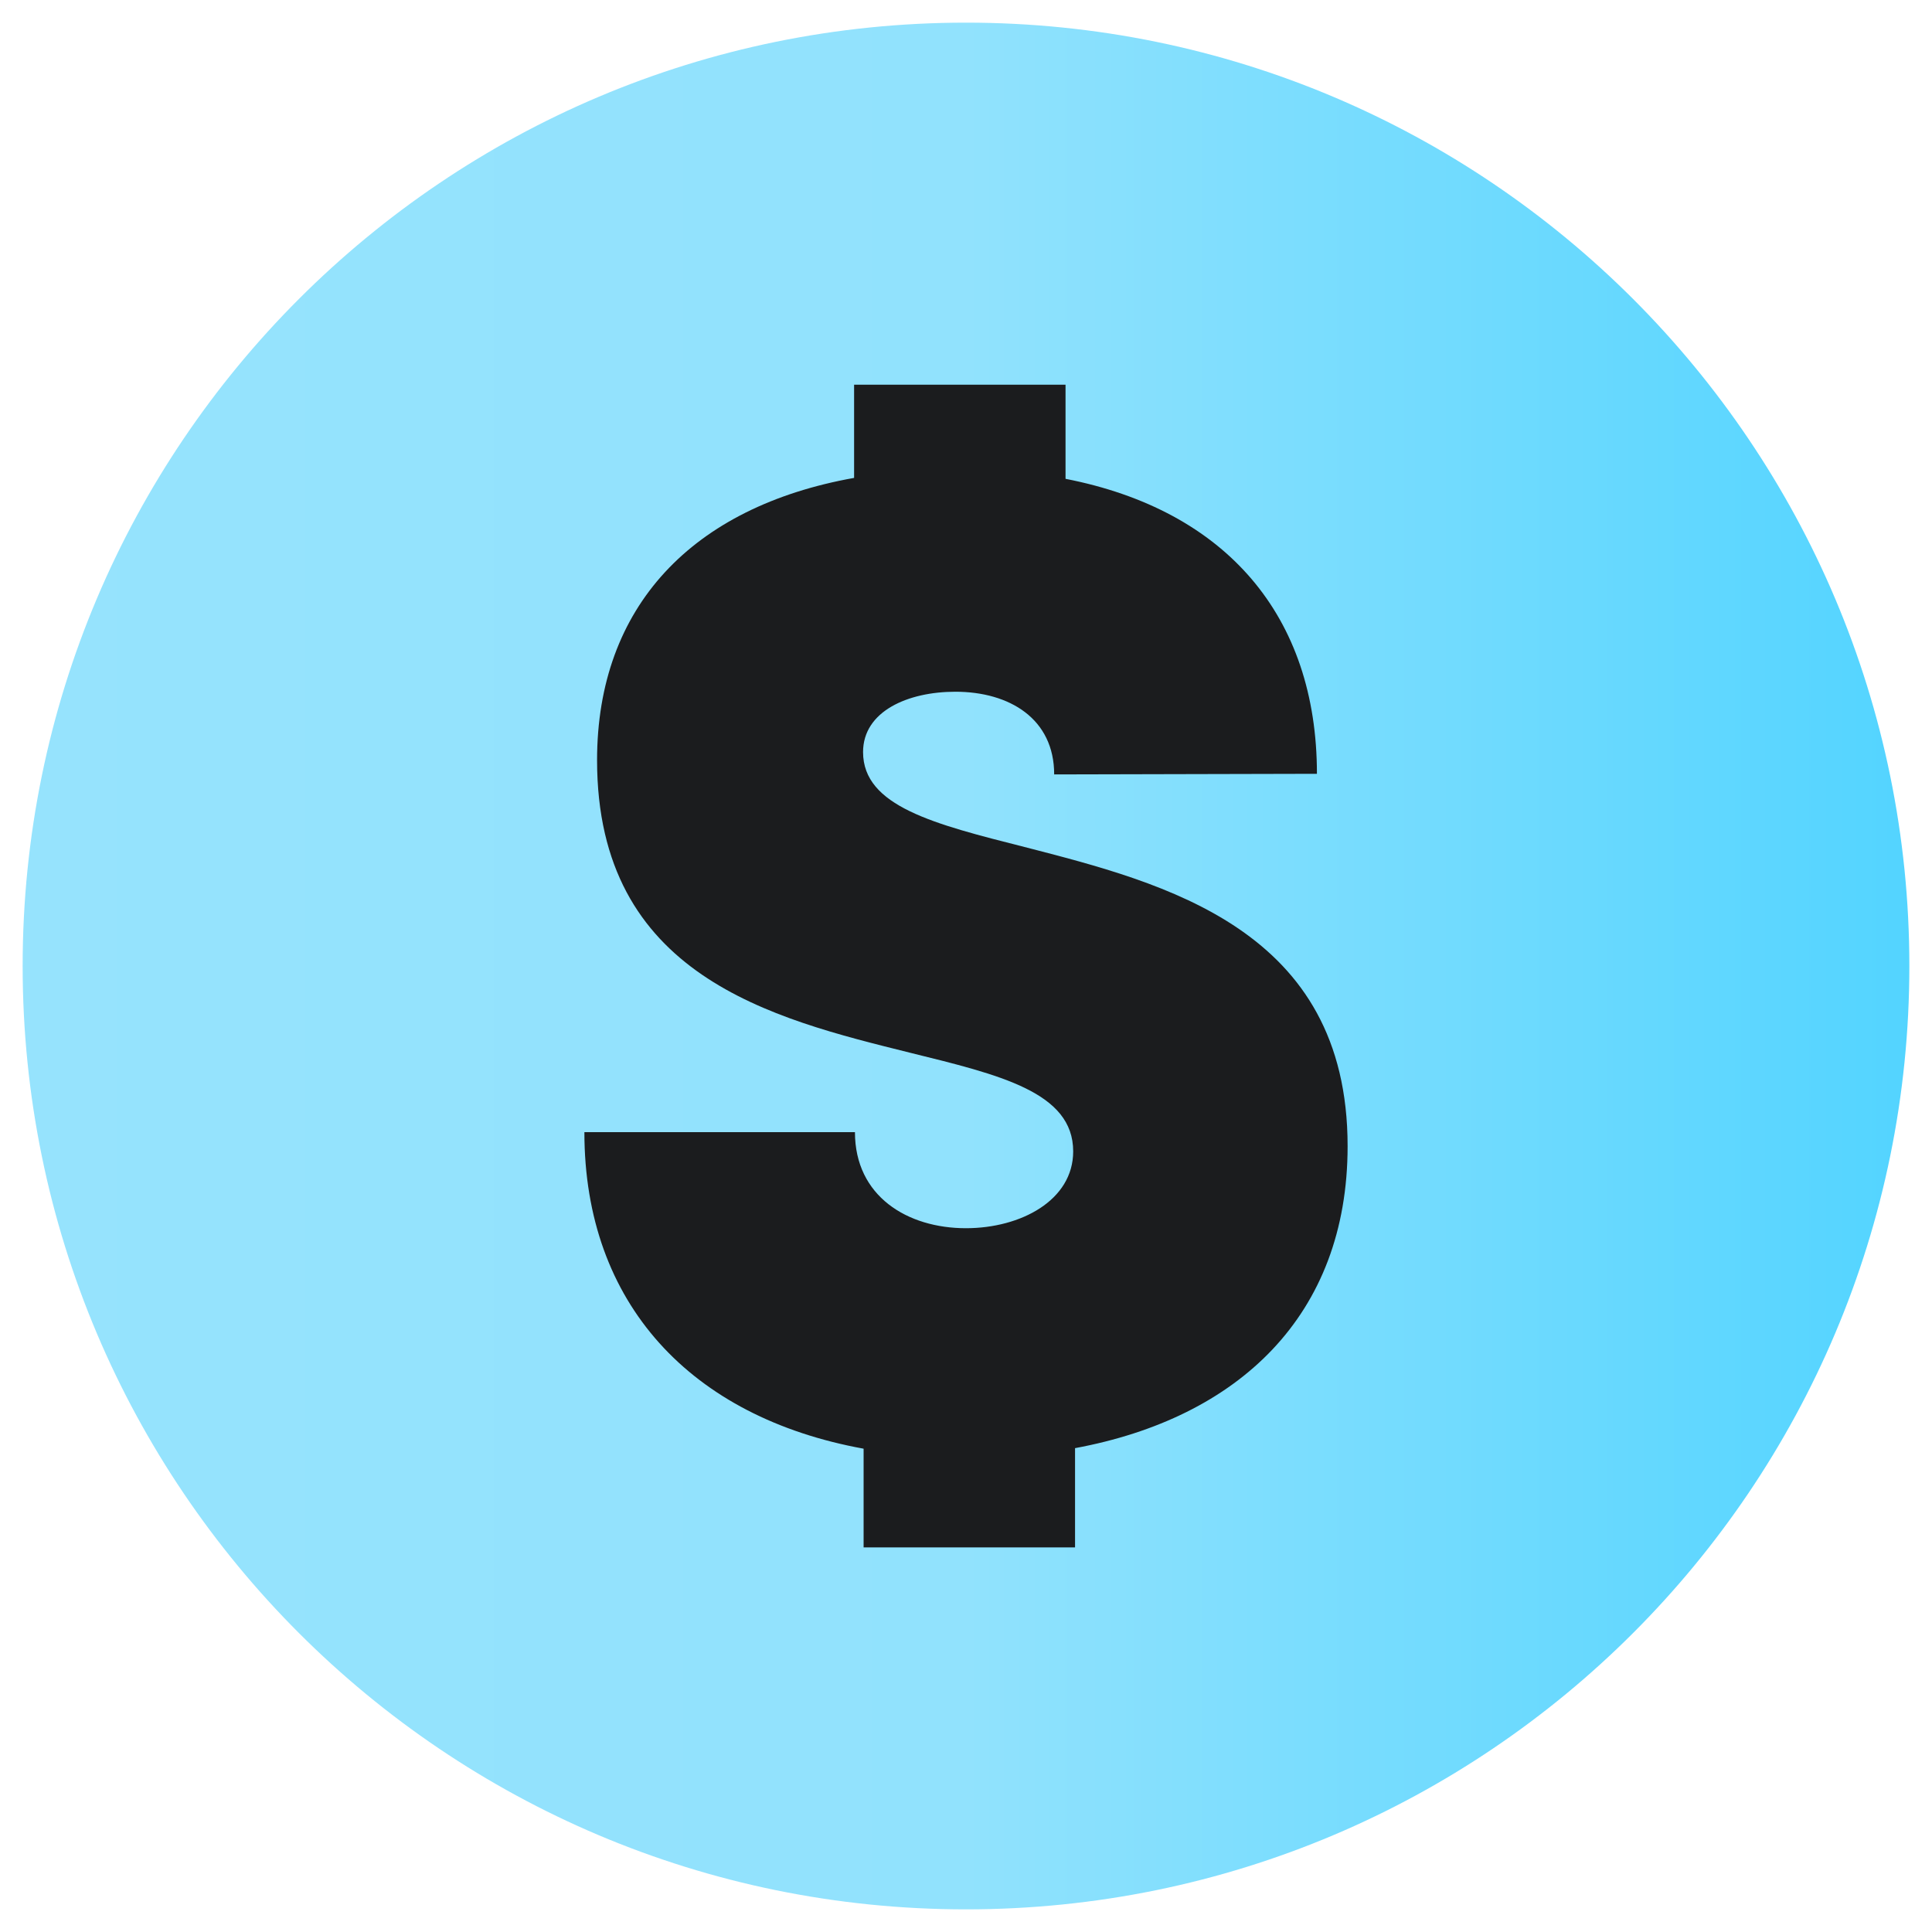 <svg width="25" height="25" viewBox="0 0 25 25" fill="none" xmlns="http://www.w3.org/2000/svg">
<g clip-path="url(#clip0_790_113647)">
<g clip-path="url(#clip1_790_113647)">
<path d="M12.5 24.707C19.242 24.707 24.707 19.242 24.707 12.5C24.707 5.758 19.242 0.293 12.5 0.293C5.758 0.293 0.293 5.758 0.293 12.5C0.293 19.242 5.758 24.707 12.5 24.707Z" fill="url(#paint0_linear_790_113647)"/>
<path d="M13.911 18.739V20.023H11.175V18.746C8.944 18.34 7.562 16.872 7.562 14.65H11.063C11.063 15.479 11.741 15.893 12.499 15.893C13.21 15.893 13.887 15.531 13.887 14.899C13.887 14.132 12.937 13.909 11.771 13.621C9.992 13.179 7.726 12.63 7.726 9.837C7.726 7.848 8.959 6.558 11.052 6.184V4.978H13.788V6.196C15.868 6.602 17.041 7.973 17.041 10.013L13.641 10.021C13.641 9.302 13.065 8.951 12.362 8.951C11.751 8.951 11.168 9.202 11.168 9.732C11.168 10.434 12.09 10.664 13.257 10.96C15.071 11.428 17.438 12.022 17.438 14.831C17.438 17.025 16.022 18.348 13.911 18.739Z" fill="#1B1C1E"/>
</g>
</g>
<defs>
<linearGradient id="paint0_linear_790_113647" x1="0.293" y1="12.5" x2="24.707" y2="12.5" gradientUnits="userSpaceOnUse">
<stop stop-color="#96E3FD"/>
<stop offset="0.5" stop-color="#91E2FD"/>
<stop offset="1" stop-color="#53D4FF"/>
</linearGradient>
<clipPath id="clip0_790_113647">
<rect width="25" height="25" fill="white"/>
</clipPath>
<clipPath id="clip1_790_113647">
<rect width="25" height="25" fill="white"/>
</clipPath>
</defs>
</svg>
